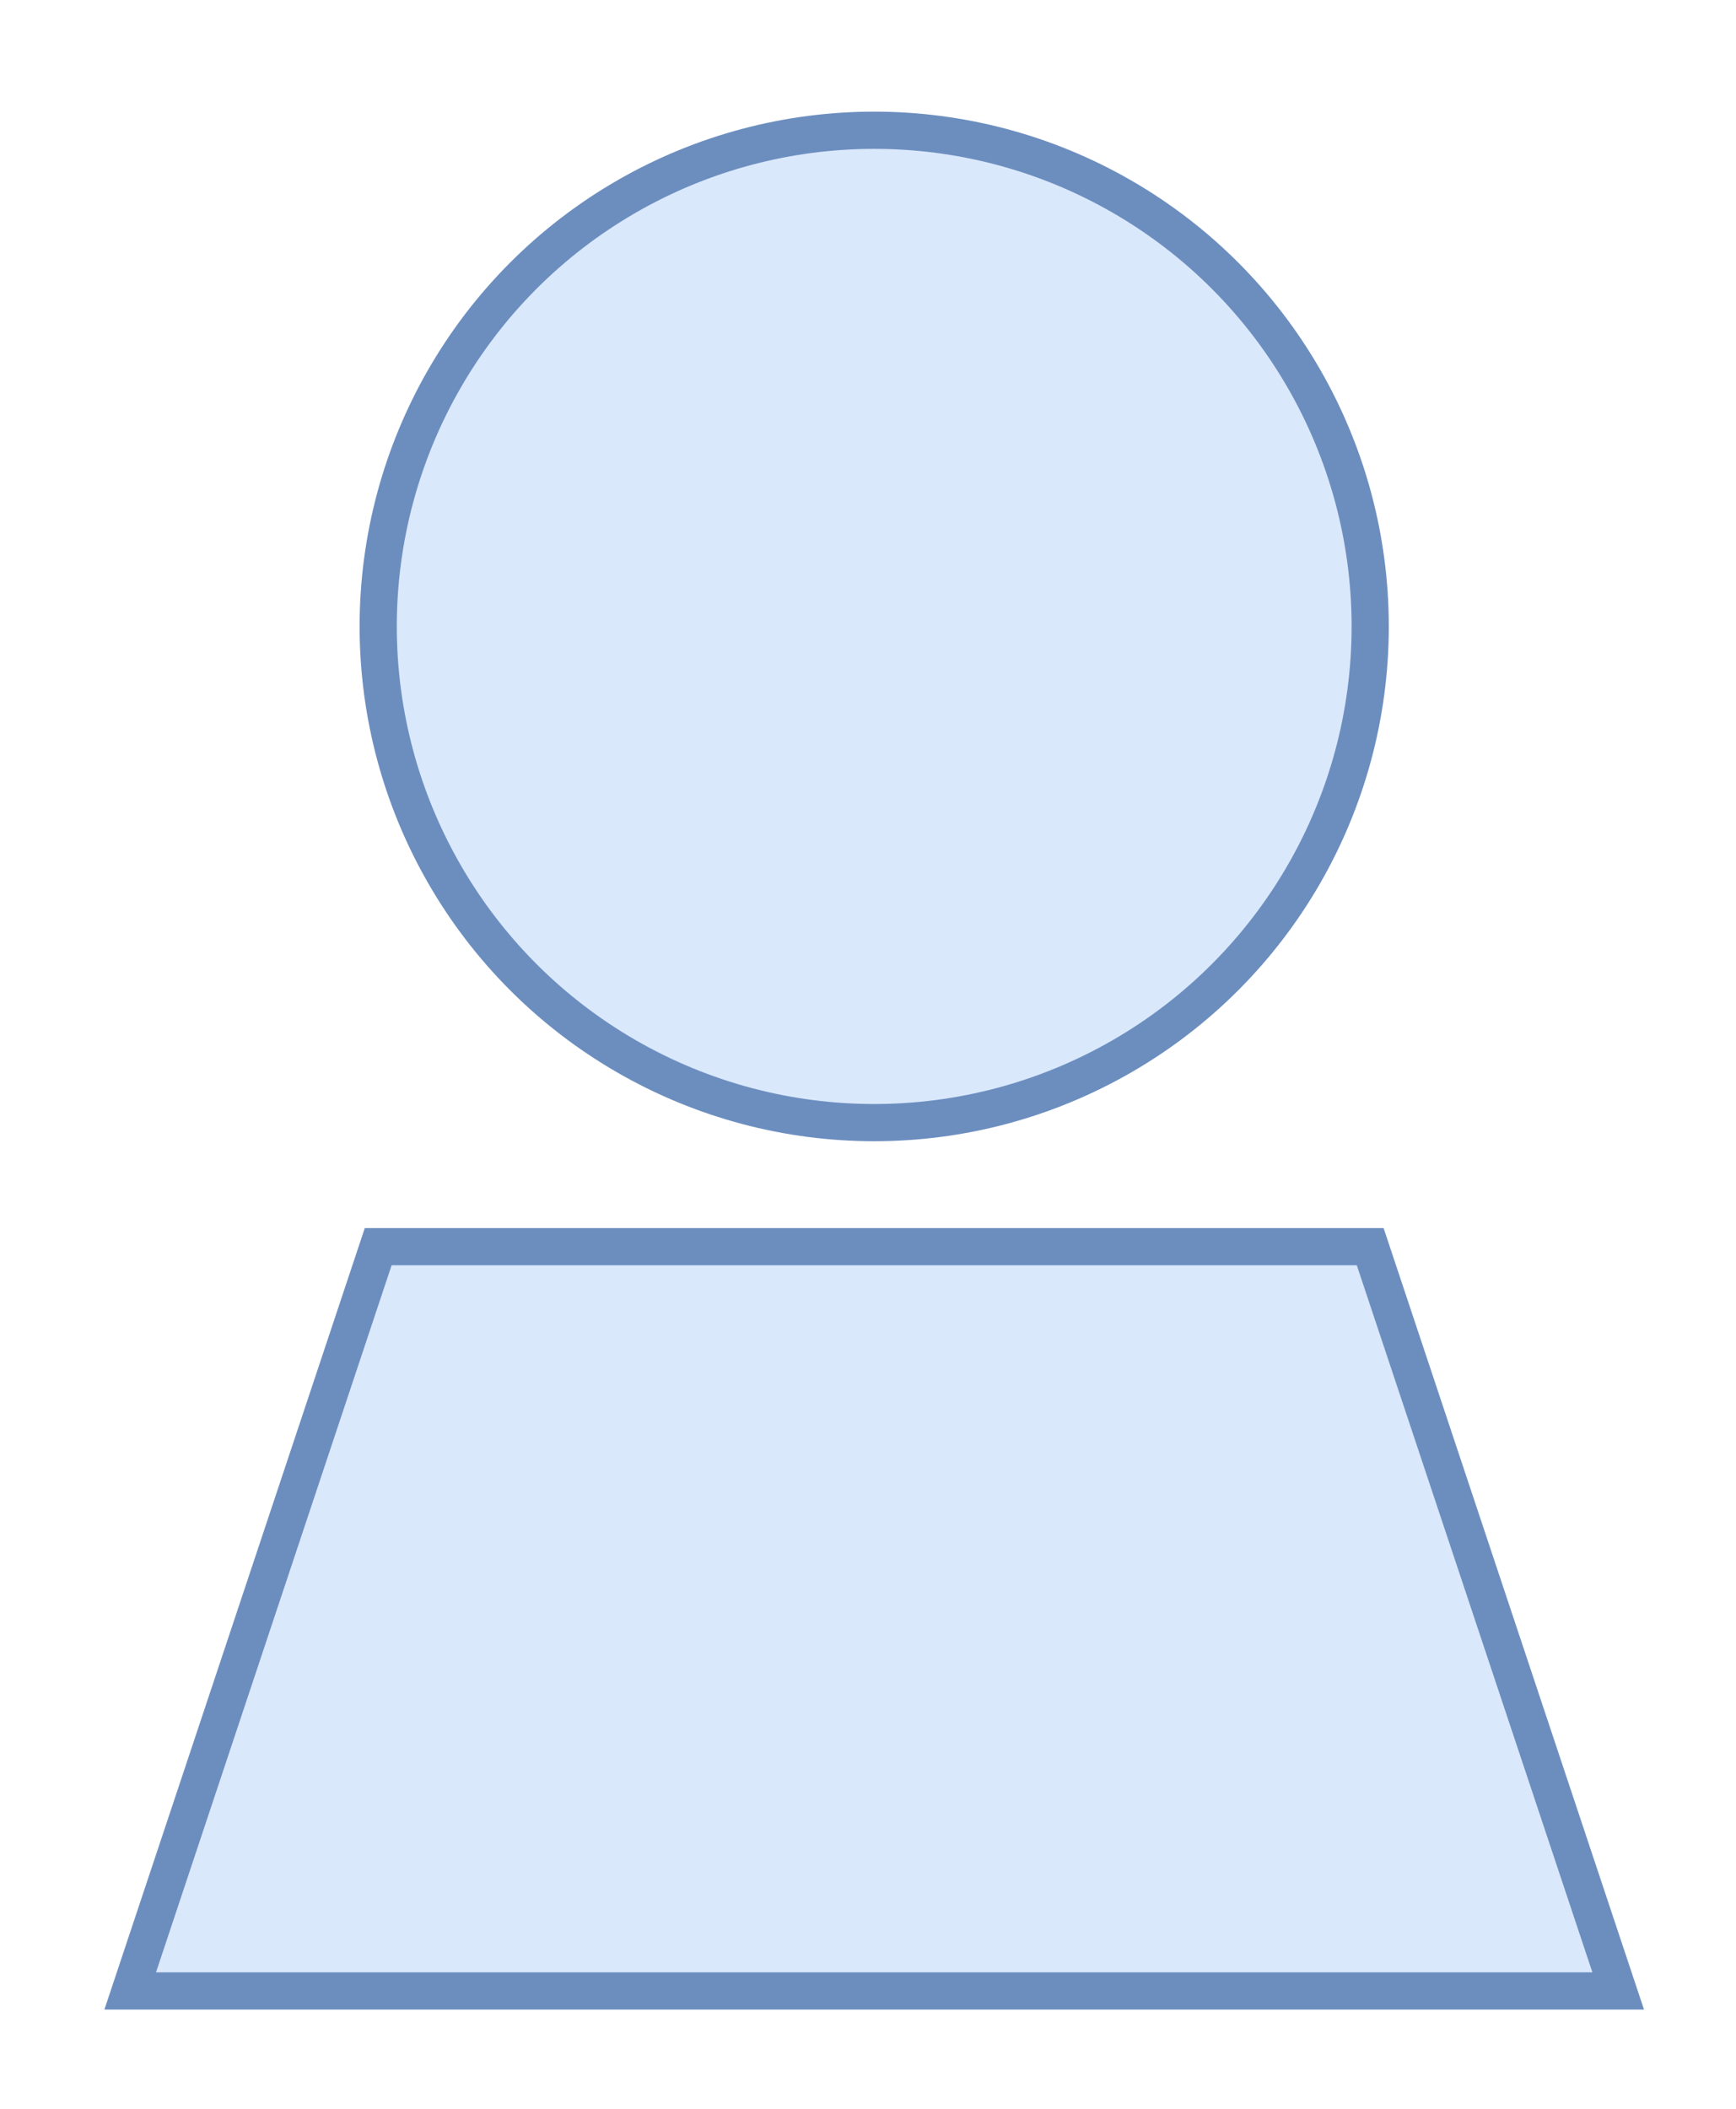 <?xml version="1.0" encoding="UTF-8"?>
<!DOCTYPE svg PUBLIC "-//W3C//DTD SVG 1.1//EN" "http://www.w3.org/Graphics/SVG/1.1/DTD/svg11.dtd">
<svg xmlns="http://www.w3.org/2000/svg" xmlns:xlink="http://www.w3.org/1999/xlink" version="1.1" width="140px" height="170px" viewBox="-0.5 -0.5 140 170"><defs/><g><path d="M 10 160 L 30 100 L 110 100 L 130 160 Z" fill="#dae8fc" stroke="#6c8ebf" stroke-width="3" stroke-miterlimit="10" pointer-events="none"/><ellipse cx="70" cy="50" rx="40" ry="40" fill="#dae8fc" stroke="#6c8ebf" stroke-width="3" pointer-events="none"/></g></svg>